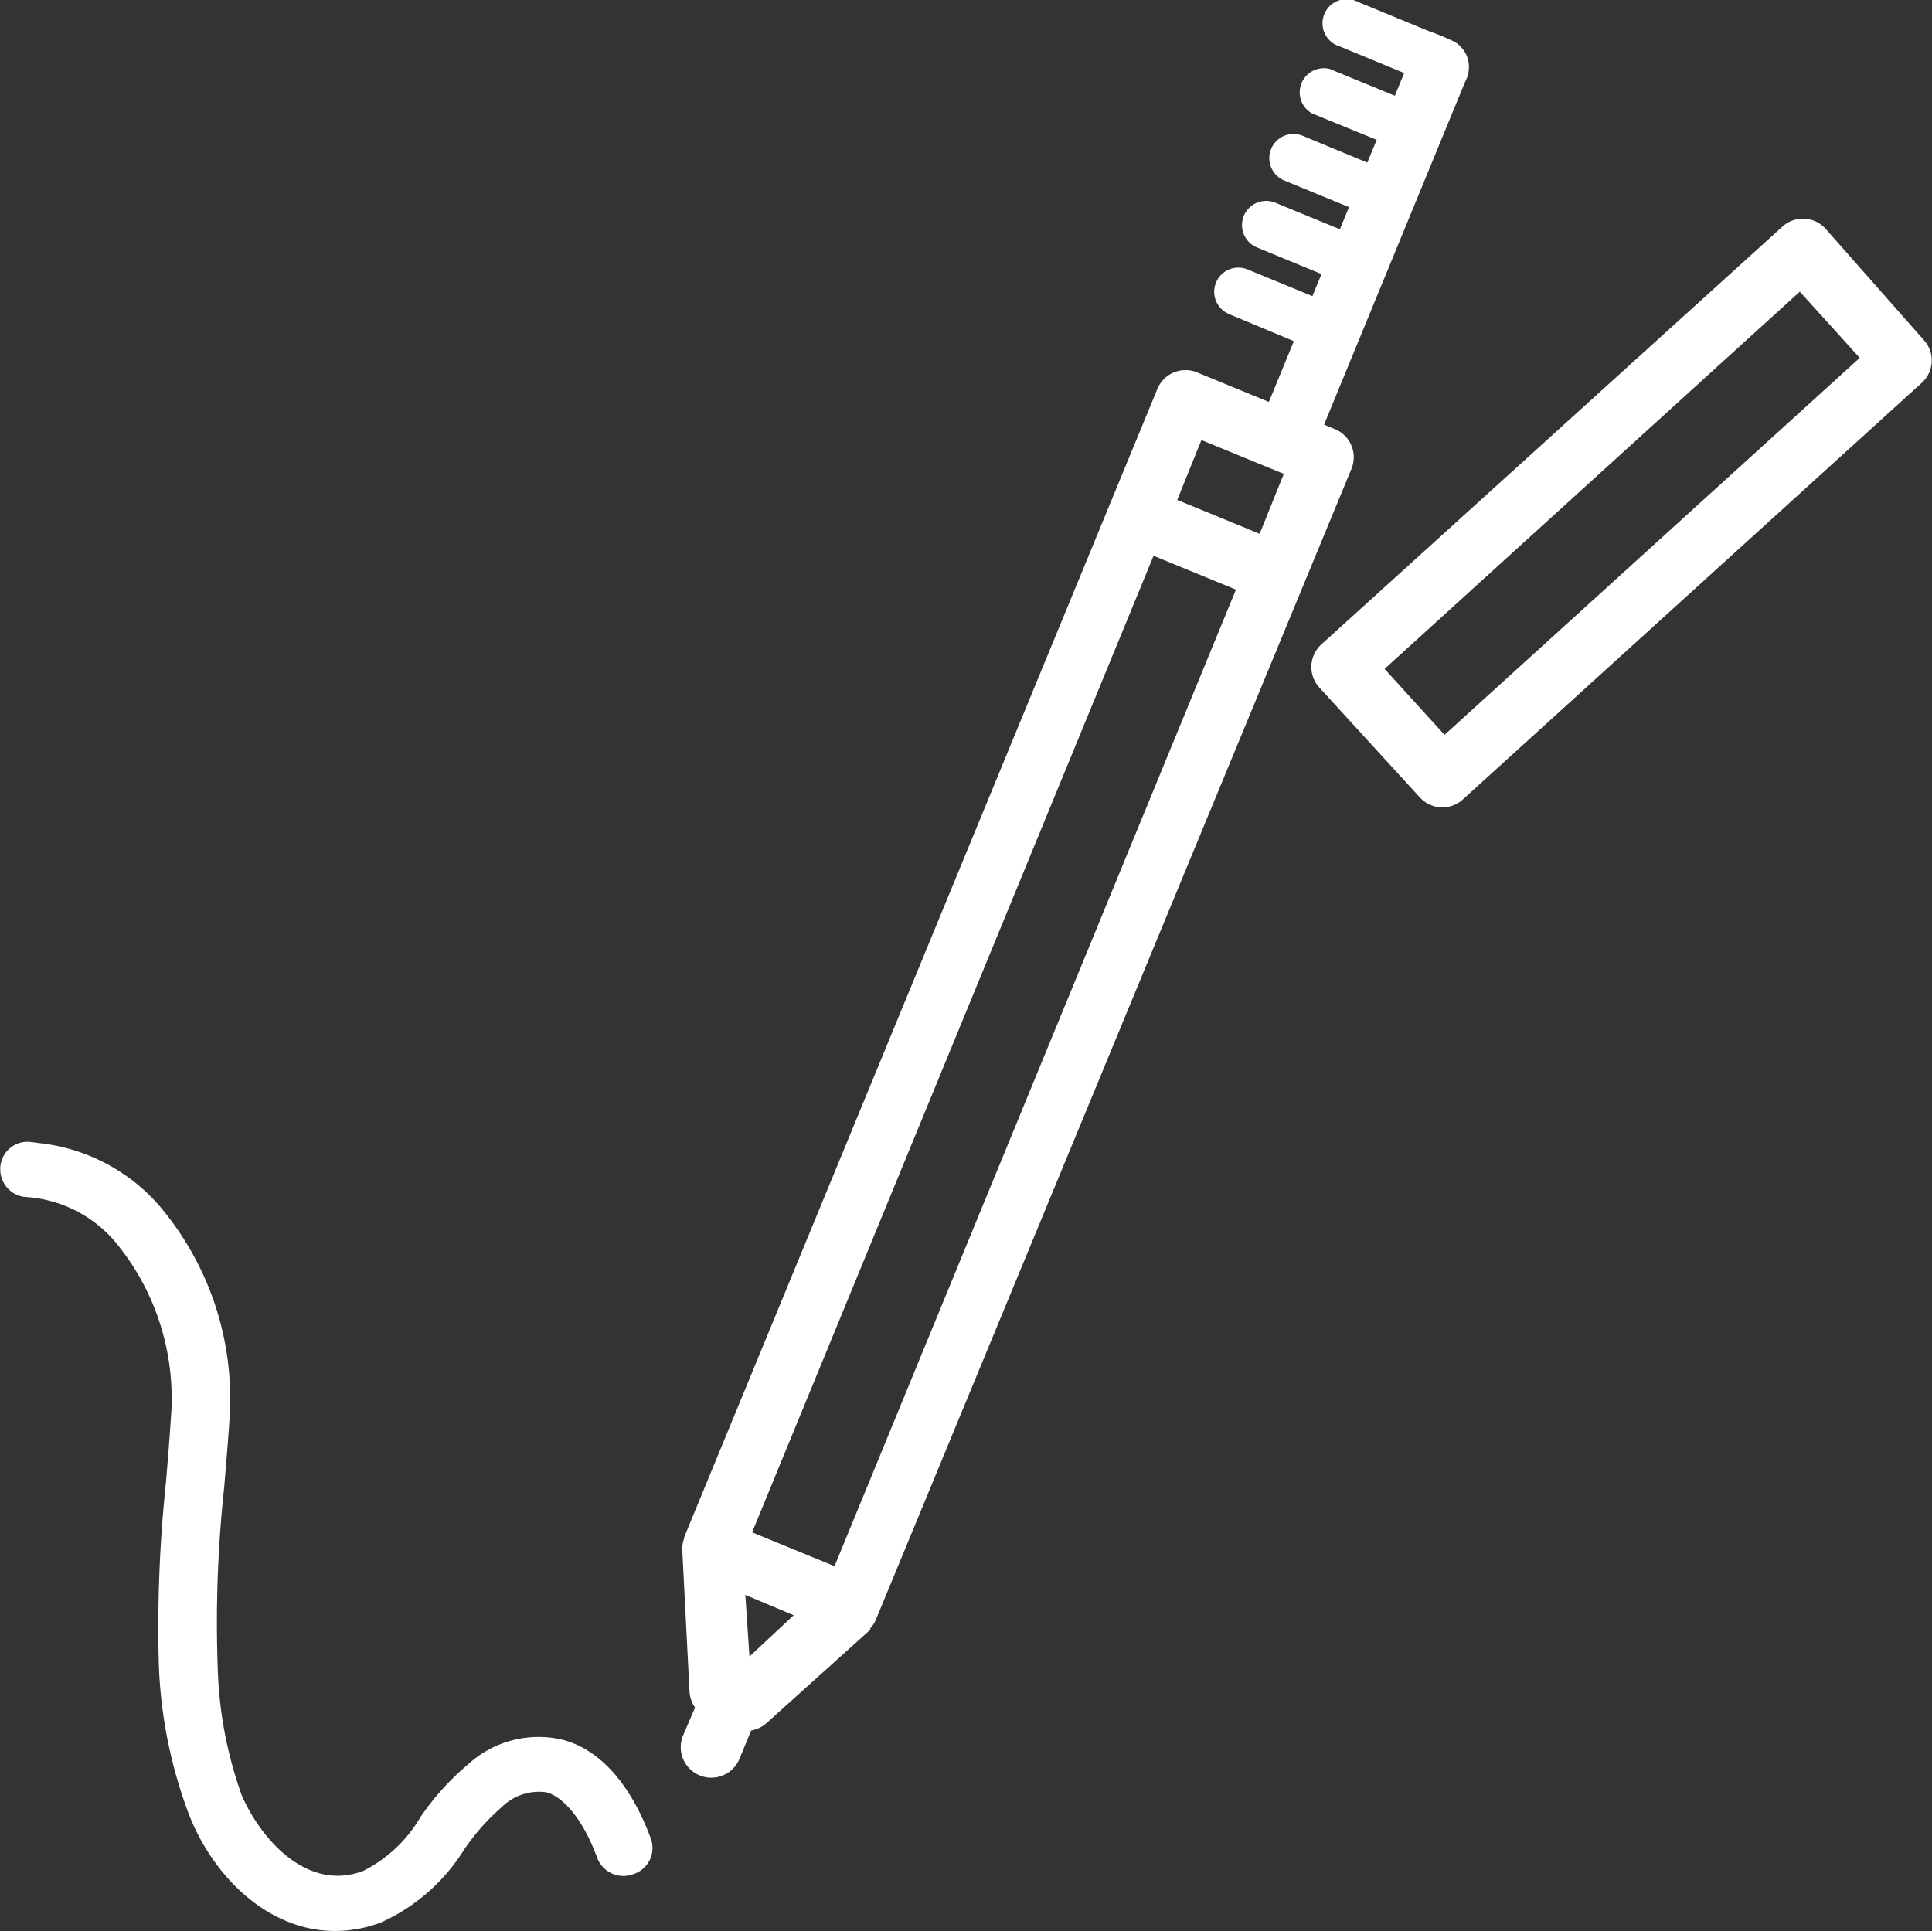 <svg id="Layer_1" data-name="Layer 1" xmlns="http://www.w3.org/2000/svg" viewBox="0 0 79.94 79.91"><rect x="0" y="0" width="79.94" height="79.91" fill="#333333" stroke="none"/><defs><style>.cls-1{fill:#fff;}</style></defs><title>eye_brow</title><path class="cls-1" d="M28.22,64.05v0.08h0L28.52,70a1.28,1.28,0,0,0,.23.66L28.26,71.8a1.26,1.26,0,1,0,2.32,1h0l0.49-1.19a1.28,1.28,0,0,0,.63-0.3L36,67.44h0V67.38a1.19,1.19,0,0,0,.22-0.33h0L55.91,19.4a1.26,1.26,0,0,0-.68-1.64l-5.71-2.35a1.26,1.26,0,0,0-1.64.68L28.3,63.61v0.05A1.23,1.23,0,0,0,28.22,64.05Zm6.3,0.76-3.41-1.4L47.72,23l3.41,1.4ZM31,68.55L30.83,66l2,0.84ZM53.11,19.61l-1,2.48-3.41-1.4,1-2.48Z" transform="translate(0.01 0)"/><path class="cls-1" d="M54.66,26.67a1.26,1.26,0,0,0-.09,1.77L58.74,33a1.26,1.26,0,0,0,1.77.09l19-17.25a1.25,1.25,0,0,0,.08-1.77L75.52,9.46a1.26,1.26,0,0,0-1.77-.09ZM76.94,14.81L59.76,30.41l-2.48-2.73L74.46,12.07Z" transform="translate(0.01 0)"/><rect class="cls-1" x="48.3" y="8.97" width="16.36" height="2.47" transform="translate(25.56 58.55) rotate(-67.64)"/><path class="cls-1" d="M60.69,3.21a1.23,1.23,0,1,1-2.28-.94C58.67,1.64,58,.72,60,1.65a1.2,1.2,0,0,1,.69,1.55h0Z" transform="translate(0.01 0)"/><path class="cls-1" d="M56.84,8.92a1,1,0,0,1-.38-0.08L53.13,7.47a1,1,0,0,1,.76-1.85L57.22,7A1,1,0,0,1,56.84,8.92Z" transform="translate(0.01 0)"/><path class="cls-1" d="M58,6.14a1,1,0,0,1-.38-0.08L54.27,4.69A1,1,0,0,1,55,2.85l3.33,1.37A1,1,0,0,1,58,6.14Z" transform="translate(0.01 0)"/><path class="cls-1" d="M59.29,3.44a1,1,0,0,1-.38-0.08L55.42,1.92A1,1,0,1,1,56.18.08l3.49,1.44A1,1,0,0,1,59.29,3.44Z" transform="translate(0.01 0)"/><path class="cls-1" d="M55.7,11.69a1,1,0,0,1-.38-0.08L52,10.24a1,1,0,0,1,.76-1.85l3.33,1.37A1,1,0,0,1,55.7,11.69Z" transform="translate(0.01 0)"/><path class="cls-1" d="M54.56,14.47a1,1,0,0,1-.38-0.08L50.85,13a1,1,0,0,1,.76-1.85l3.33,1.37A1,1,0,0,1,54.56,14.47Z" transform="translate(0.01 0)"/><path class="cls-1" d="M26.93,76.11C26.1,73.85,24.84,72.42,23.3,72a4.32,4.32,0,0,0-3.93,1,10.77,10.77,0,0,0-2,2.22A5.68,5.68,0,0,1,15,77.43C12.62,78.3,10.74,76,10,74.31A17,17,0,0,1,9,69.06a52.44,52.44,0,0,1,.27-7.55c0.08-1,.17-2,0.23-3a12.33,12.33,0,0,0-2.94-8.64,7.67,7.67,0,0,0-4.81-2.55l-0.55-.07A1.13,1.13,0,0,0,0,48.34s0,0,0,.06A1.15,1.15,0,0,0,1,49.53H1a5.3,5.3,0,0,1,3.75,1.85,10.14,10.14,0,0,1,2.33,7c-0.06,1-.14,1.94-0.22,2.93a57.23,57.23,0,0,0-.3,7.51,19.46,19.46,0,0,0,1.27,6.32c1.27,3.18,4.39,5.72,7.91,4.42a7.85,7.85,0,0,0,3.44-3,9.08,9.08,0,0,1,1.57-1.78,2.19,2.19,0,0,1,1.86-.61c0.76,0.22,1.55,1.23,2.09,2.71a1.16,1.16,0,0,0,1.48.68h0A1.14,1.14,0,0,0,26.93,76.11Z" transform="translate(0.01 0)"/></svg>